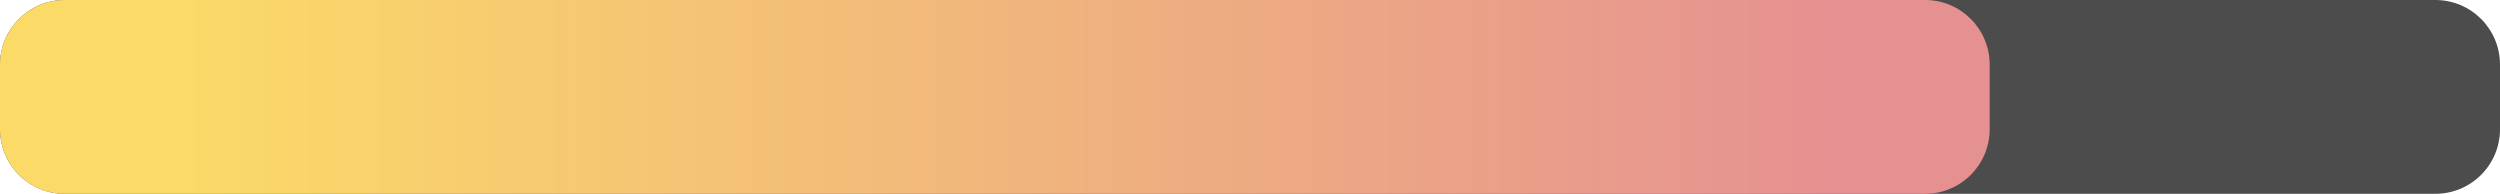 <svg width="387" height="30" viewBox="0 0 387 30" fill="none" xmlns="http://www.w3.org/2000/svg">
<path d="M0 10C0 4.477 4.477 0 10 0H377C382.523 0 387 4.477 387 10V20C387 25.523 382.523 30 377 30H10C4.477 30 0 25.523 0 20V10Z" fill="#4D4C4C"/>
<path d="M0 10C0 4.477 4.477 0 10 0H298C303.523 0 308 4.477 308 10V20C308 25.523 303.523 30 298 30H10C4.477 30 0 25.523 0 20V10Z" fill="url(#paint0_linear)"/>
<defs>
<linearGradient id="paint0_linear" x1="282.731" y1="15" x2="28.607" y2="15" gradientUnits="userSpaceOnUse">
<stop stop-color="#E69191"/>
<stop offset="1" stop-color="#FBDA68"/>
</linearGradient>
</defs>
</svg>
